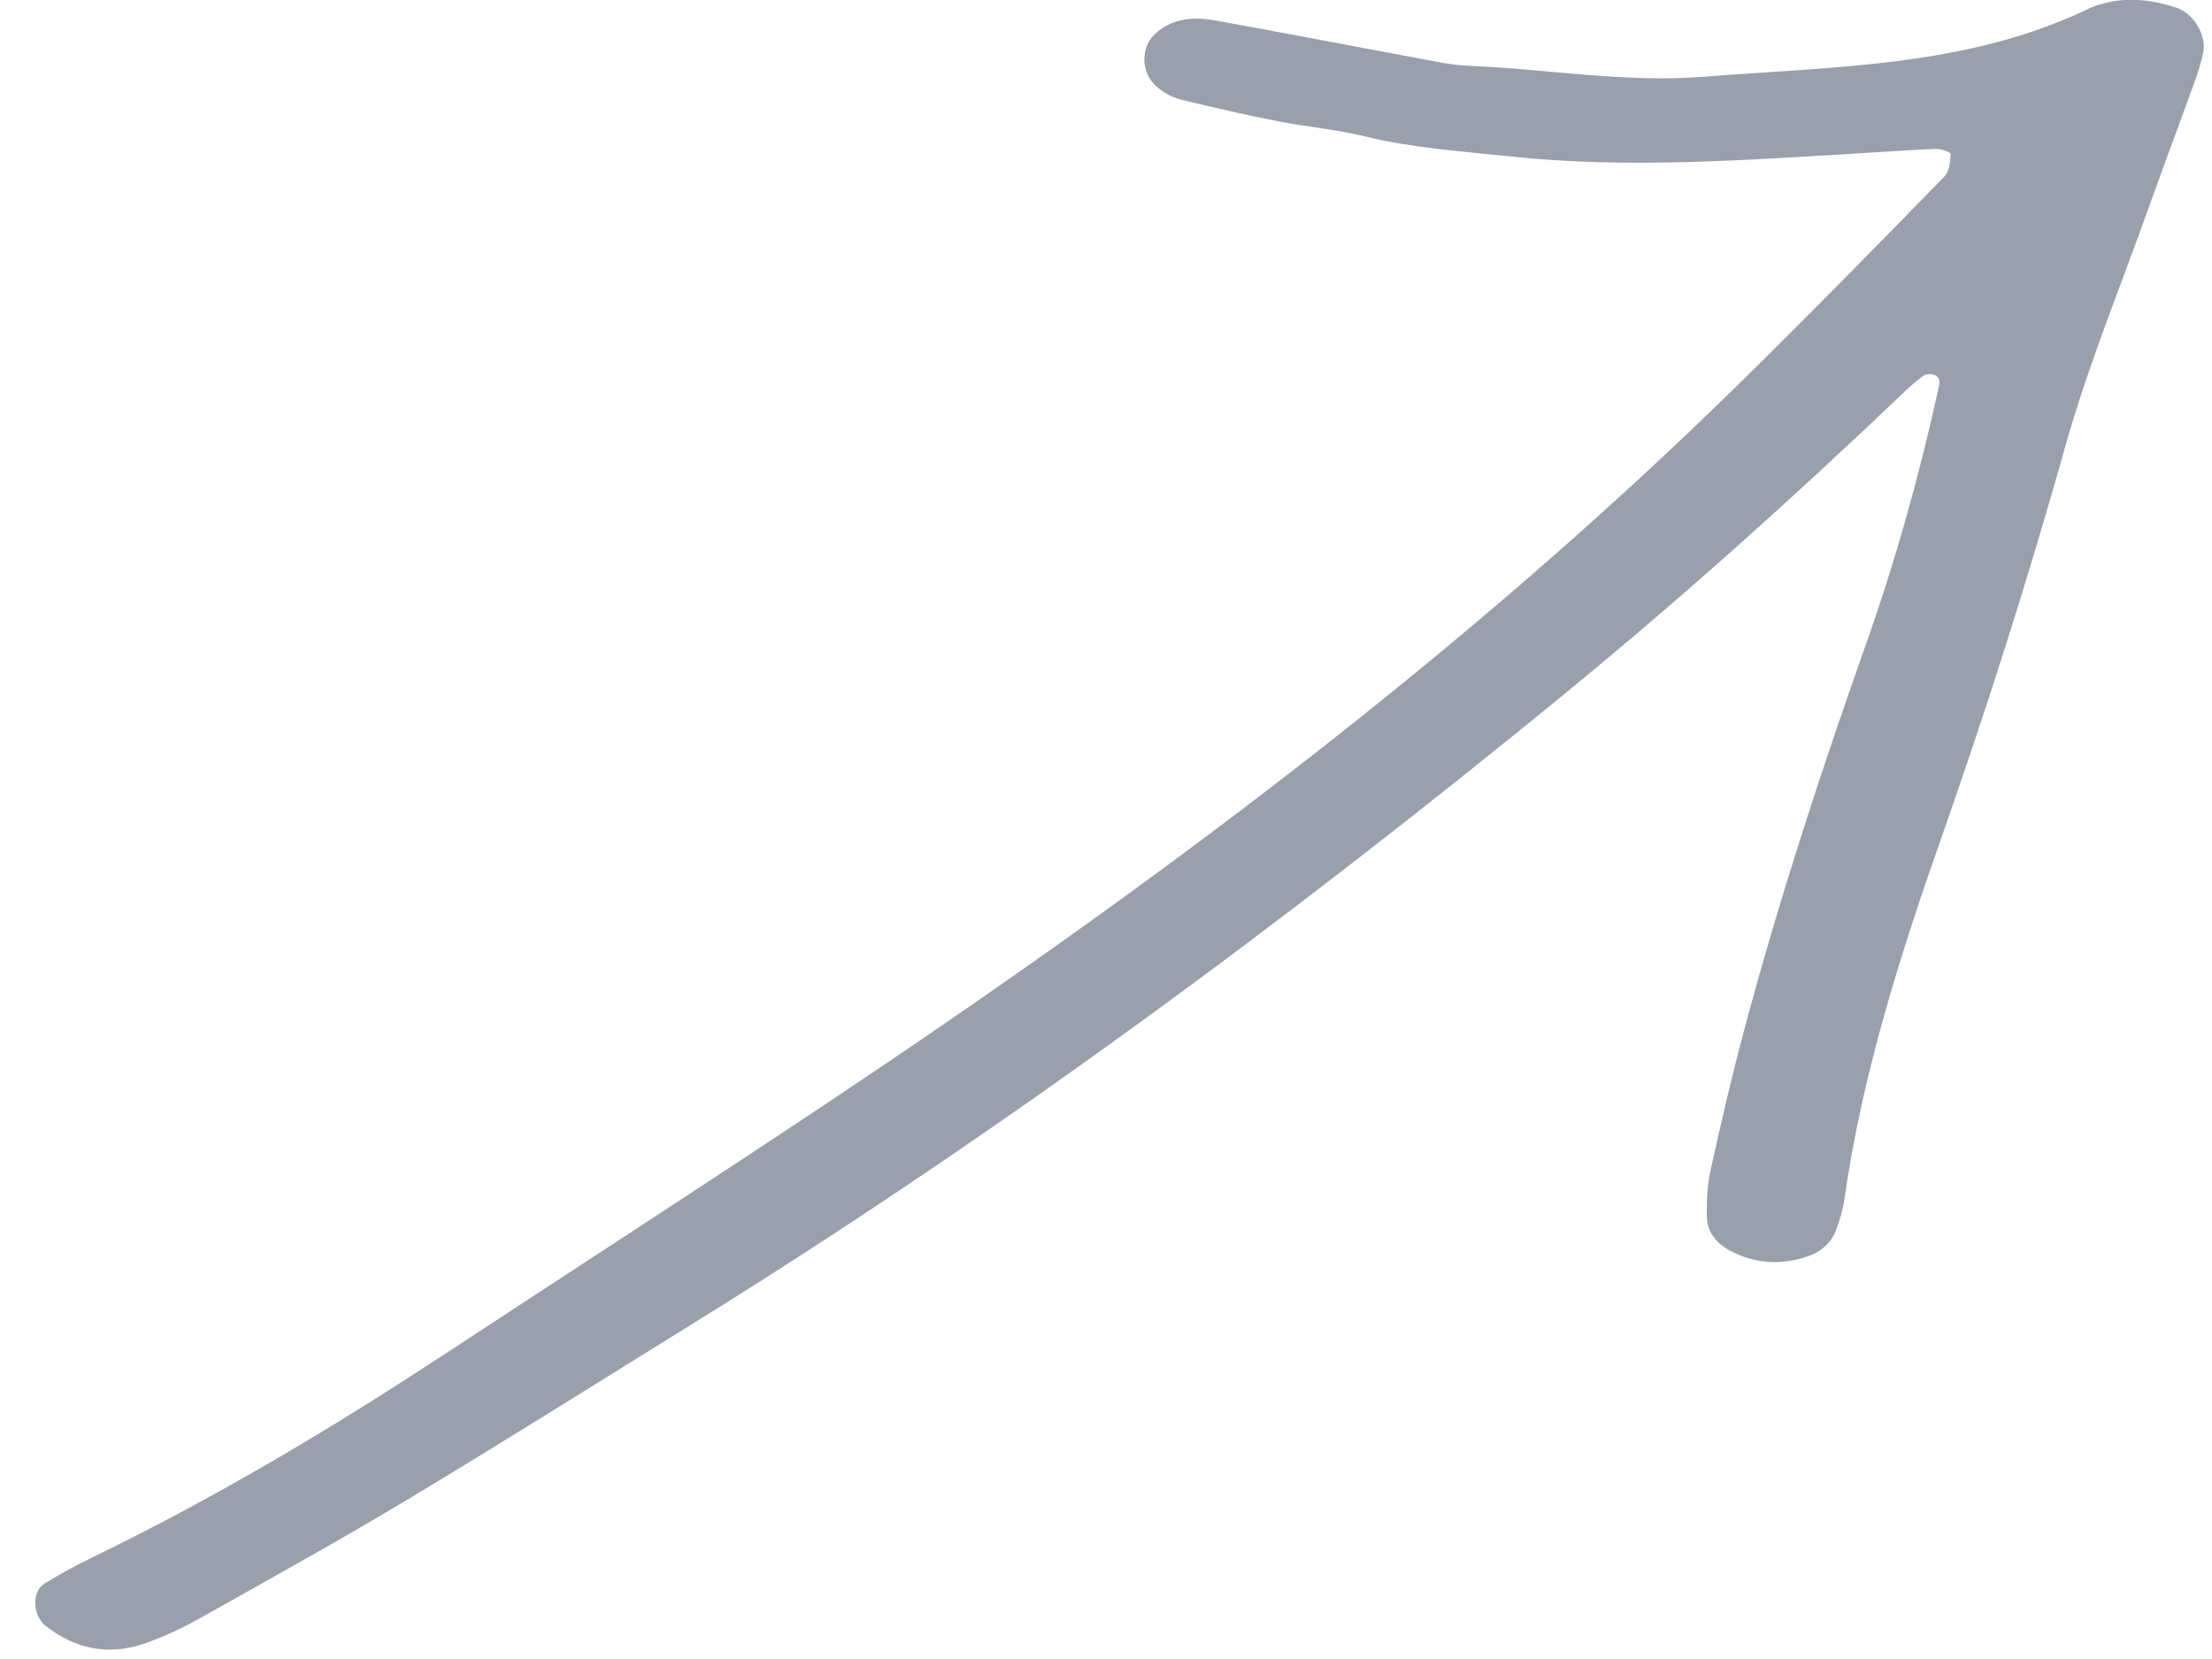 <?xml version="1.0" encoding="UTF-8"?>
<svg width="48px" height="36px" viewBox="0 0 48 36" version="1.1" xmlns="http://www.w3.org/2000/svg" xmlns:xlink="http://www.w3.org/1999/xlink">
    <!-- Generator: Sketch 55.2 (78181) - https://sketchapp.com -->
    <title>arrow</title>
    <desc>Created with Sketch.</desc>
    <g id="Lemon" stroke="none" stroke-width="1" fill="none" fill-rule="evenodd" opacity="0.5">
        <g id="Desktop-Prompt" transform="translate(-667, -492)" fill="#34425C">
            <path d="M716.111,508.863 C714.107,509.224 712.054,509.605 710.008,510.019 C701.672,511.711 693.684,514.518 685.828,517.746 C682.766,519.004 679.72,520.304 676.666,521.582 C673.984,522.706 671.357,523.944 668.836,525.406 C668.486,525.609 668.125,525.798 667.757,525.966 C667.455,526.104 667.037,525.795 667.009,525.443 C666.944,524.618 667.231,523.937 667.882,523.446 C668.251,523.166 668.658,522.929 669.073,522.721 C670.63,521.938 672.184,521.147 673.764,520.411 C675.923,519.405 678.104,518.445 680.276,517.467 C687.388,514.267 694.714,511.664 702.171,509.426 C705.341,508.475 708.547,507.669 711.78,506.964 C711.948,506.928 712.114,506.878 712.278,506.824 C712.324,506.808 712.369,506.76 712.395,506.715 C712.473,506.585 712.44,506.477 712.302,506.422 C710.467,505.692 708.595,505.071 706.686,504.578 C703.875,503.851 701.086,503.055 698.341,502.108 C697.354,501.767 696.377,501.394 695.406,501.009 C695.086,500.882 694.78,500.697 694.501,500.493 C694.255,500.312 694.167,500.018 694.194,499.71 C694.25,499.091 694.544,498.595 695.025,498.224 C695.257,498.045 695.545,497.953 695.845,498.024 C696.069,498.078 696.296,498.145 696.503,498.246 C698.974,499.447 701.593,500.214 704.233,500.903 C707.097,501.65 709.933,502.484 712.745,503.414 C714.449,503.978 716.218,504.341 717.959,504.787 C718.915,505.032 719.875,505.26 720.831,505.501 C721.055,505.557 721.278,505.621 721.492,505.709 C721.848,505.855 722.081,506.365 721.974,506.737 C721.826,507.252 721.594,507.72 721.186,508.08 C721.098,508.157 721.009,508.234 720.909,508.292 C718.367,509.771 716.769,512.176 714.989,514.411 C713.925,515.749 713.239,517.305 712.352,518.744 C712.138,519.089 711.989,519.477 711.825,519.852 C711.242,521.191 710.671,522.536 710.082,523.872 C709.914,524.251 709.677,524.586 709.266,524.744 C709.04,524.831 708.82,524.843 708.599,524.722 C708.316,524.569 708.18,524.32 708.169,524.011 C708.163,523.84 708.192,523.656 708.252,523.495 C708.498,522.838 708.749,522.182 709.022,521.535 C709.272,520.942 709.589,520.376 709.811,519.773 C710.177,518.777 710.707,517.873 711.2,516.942 C712.44,514.597 714.08,512.543 715.674,510.454 C715.958,510.082 716.249,509.717 716.522,509.338 C716.584,509.252 716.63,509.039 716.605,509.024 C716.472,508.947 716.298,508.829 716.111,508.863" id="arrow" transform="translate(694.5, 512) scale(1, -1) rotate(56) translate(-694.5, -512) "></path>
        </g>
    </g>
</svg>